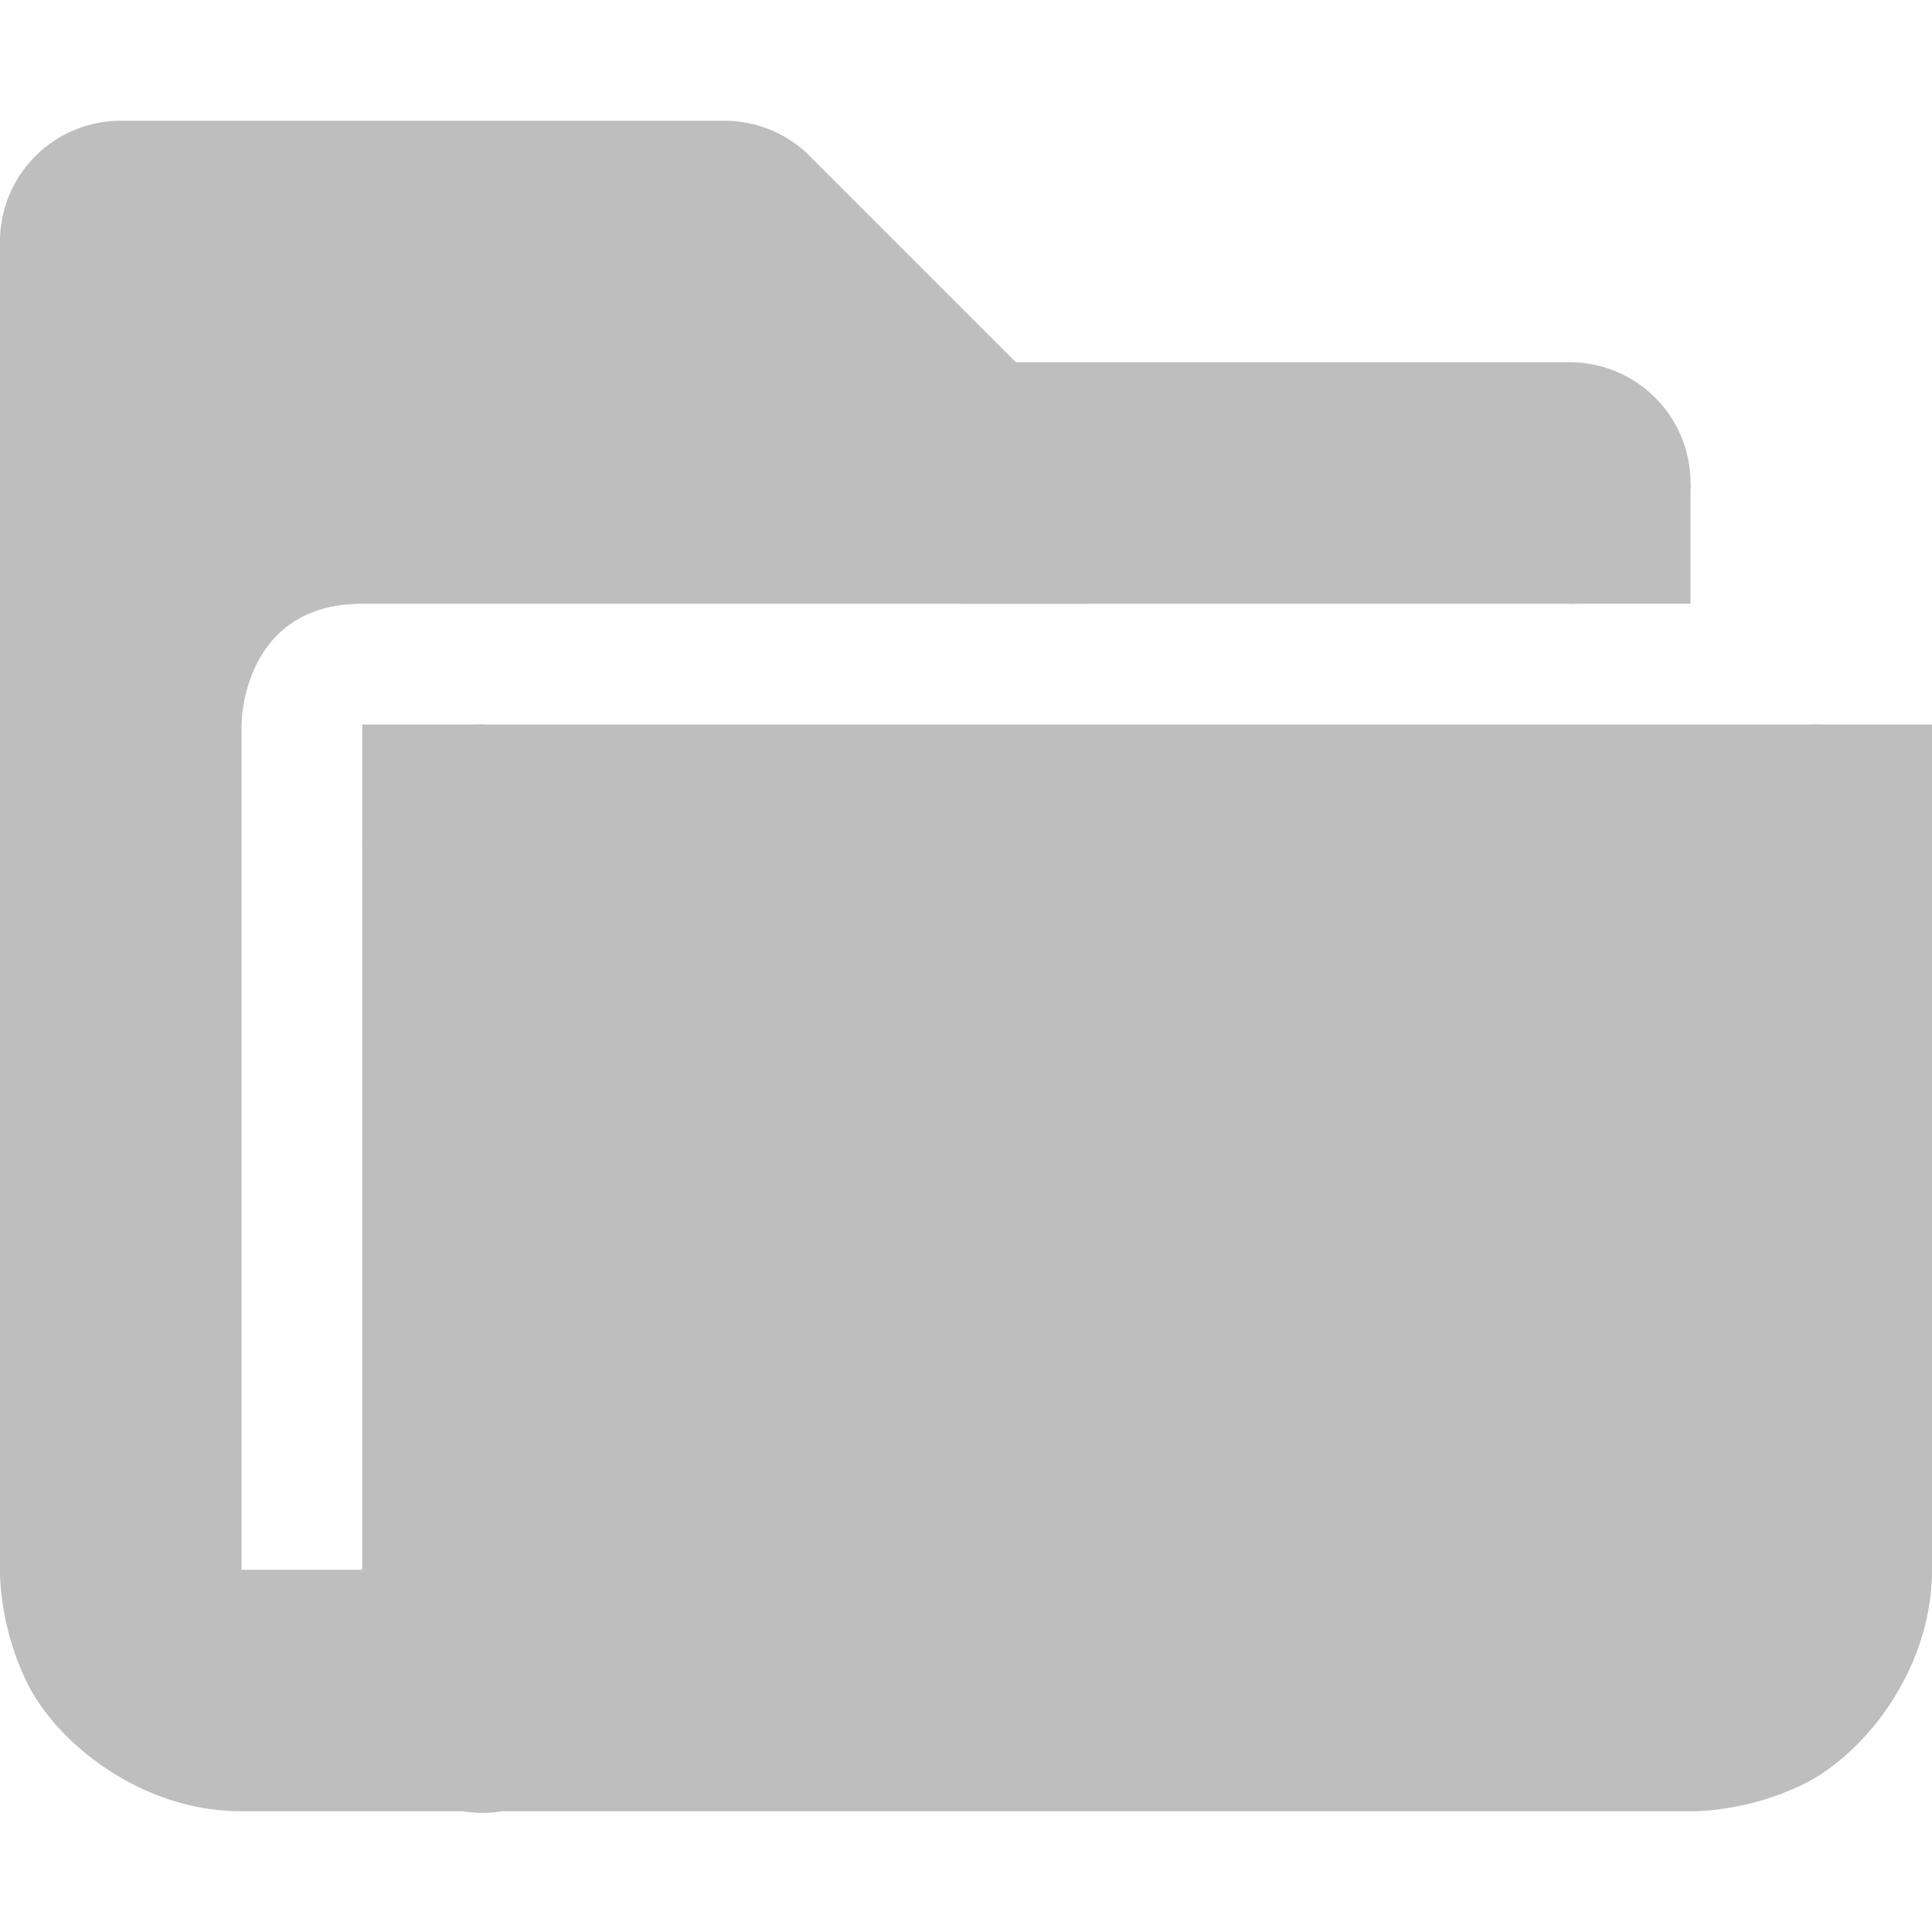 <?xml version="1.0" encoding="UTF-8" standalone="no"?>
<svg
   xmlns:dc="http://purl.org/dc/elements/1.1/"
   xmlns:cc="http://creativecommons.org/ns#"
   xmlns:rdf="http://www.w3.org/1999/02/22-rdf-syntax-ns#"
   xmlns:svg="http://www.w3.org/2000/svg"
   xmlns="http://www.w3.org/2000/svg"
   xmlns:sodipodi="http://sodipodi.sourceforge.net/DTD/sodipodi-0.dtd"
   xmlns:inkscape="http://www.inkscape.org/namespaces/inkscape"
   width="16"
   height="16"
   version="1.1"
   id="svg10"
   sodipodi:docname="folder-symbolic.svg"
   inkscape:version="0.92.2 2405546, 2018-03-11">
  <defs
     id="defs14" />
  <sodipodi:namedview
     pagecolor="#ffffff"
     bordercolor="#666666"
     borderopacity="1"
     objecttolerance="10"
     gridtolerance="10"
     guidetolerance="10"
     inkscape:pageopacity="0"
     inkscape:pageshadow="2"
     inkscape:window-width="1920"
     inkscape:window-height="1011"
     id="namedview12"
     showgrid="false"
     inkscape:zoom="14.75"
     inkscape:cx="0.13559322"
     inkscape:cy="8"
     inkscape:window-x="0"
     inkscape:window-y="32"
     inkscape:window-maximized="1"
     inkscape:current-layer="svg10" />
  <g
     fill="#474747"
     id="g8"
     style="fill:#bebebe;fill-opacity:1">
    <path
       d="M1 1a1 1 0 0 0-1 1v11s-.014.459.23.947C.476 14.436 1.168 15 2 15h1.832a1 1 0 0 0 .326 0H14s.459.014.947-.23C15.436 14.525 16 13.833 16 13V7a1 1 0 0 0-1-1H4a1 1 0 0 0-1 1v6H2V3h3.586l1.707 1.707A1 1 0 0 0 8 5h5a1 1 0 1 0 0-2H8.414L6.707 1.293A1 1 0 0 0 6 1zm4 7h9v5H5z"
       style="line-height:normal;font-variant-ligatures:normal;font-variant-position:normal;font-variant-caps:normal;font-variant-numeric:normal;font-variant-alternates:normal;font-feature-settings:normal;text-indent:0;text-align:start;text-decoration-line:none;text-decoration-style:solid;text-decoration-color:#000;text-transform:none;text-orientation:mixed;shape-padding:0;isolation:auto;mix-blend-mode:normal;fill:#bebebe;fill-opacity:1"
       color="#000"
       font-weight="400"
       font-family="sans-serif"
       white-space="normal"
       overflow="visible"
       fill-rule="evenodd"
       id="path2" />
    <path
       d="M1 6h1s0-1 1-1h6L6 2H1z"
       fill-rule="evenodd"
       id="path4"
       style="fill:#bebebe;fill-opacity:1" />
    <path
       d="M4 7h11v7H4zM13 4h1v1h-1zM15 6h1v1h-1zM3 6h1v1H3z"
       id="path6"
       style="fill:#bebebe;fill-opacity:1" />
  </g>
</svg>
